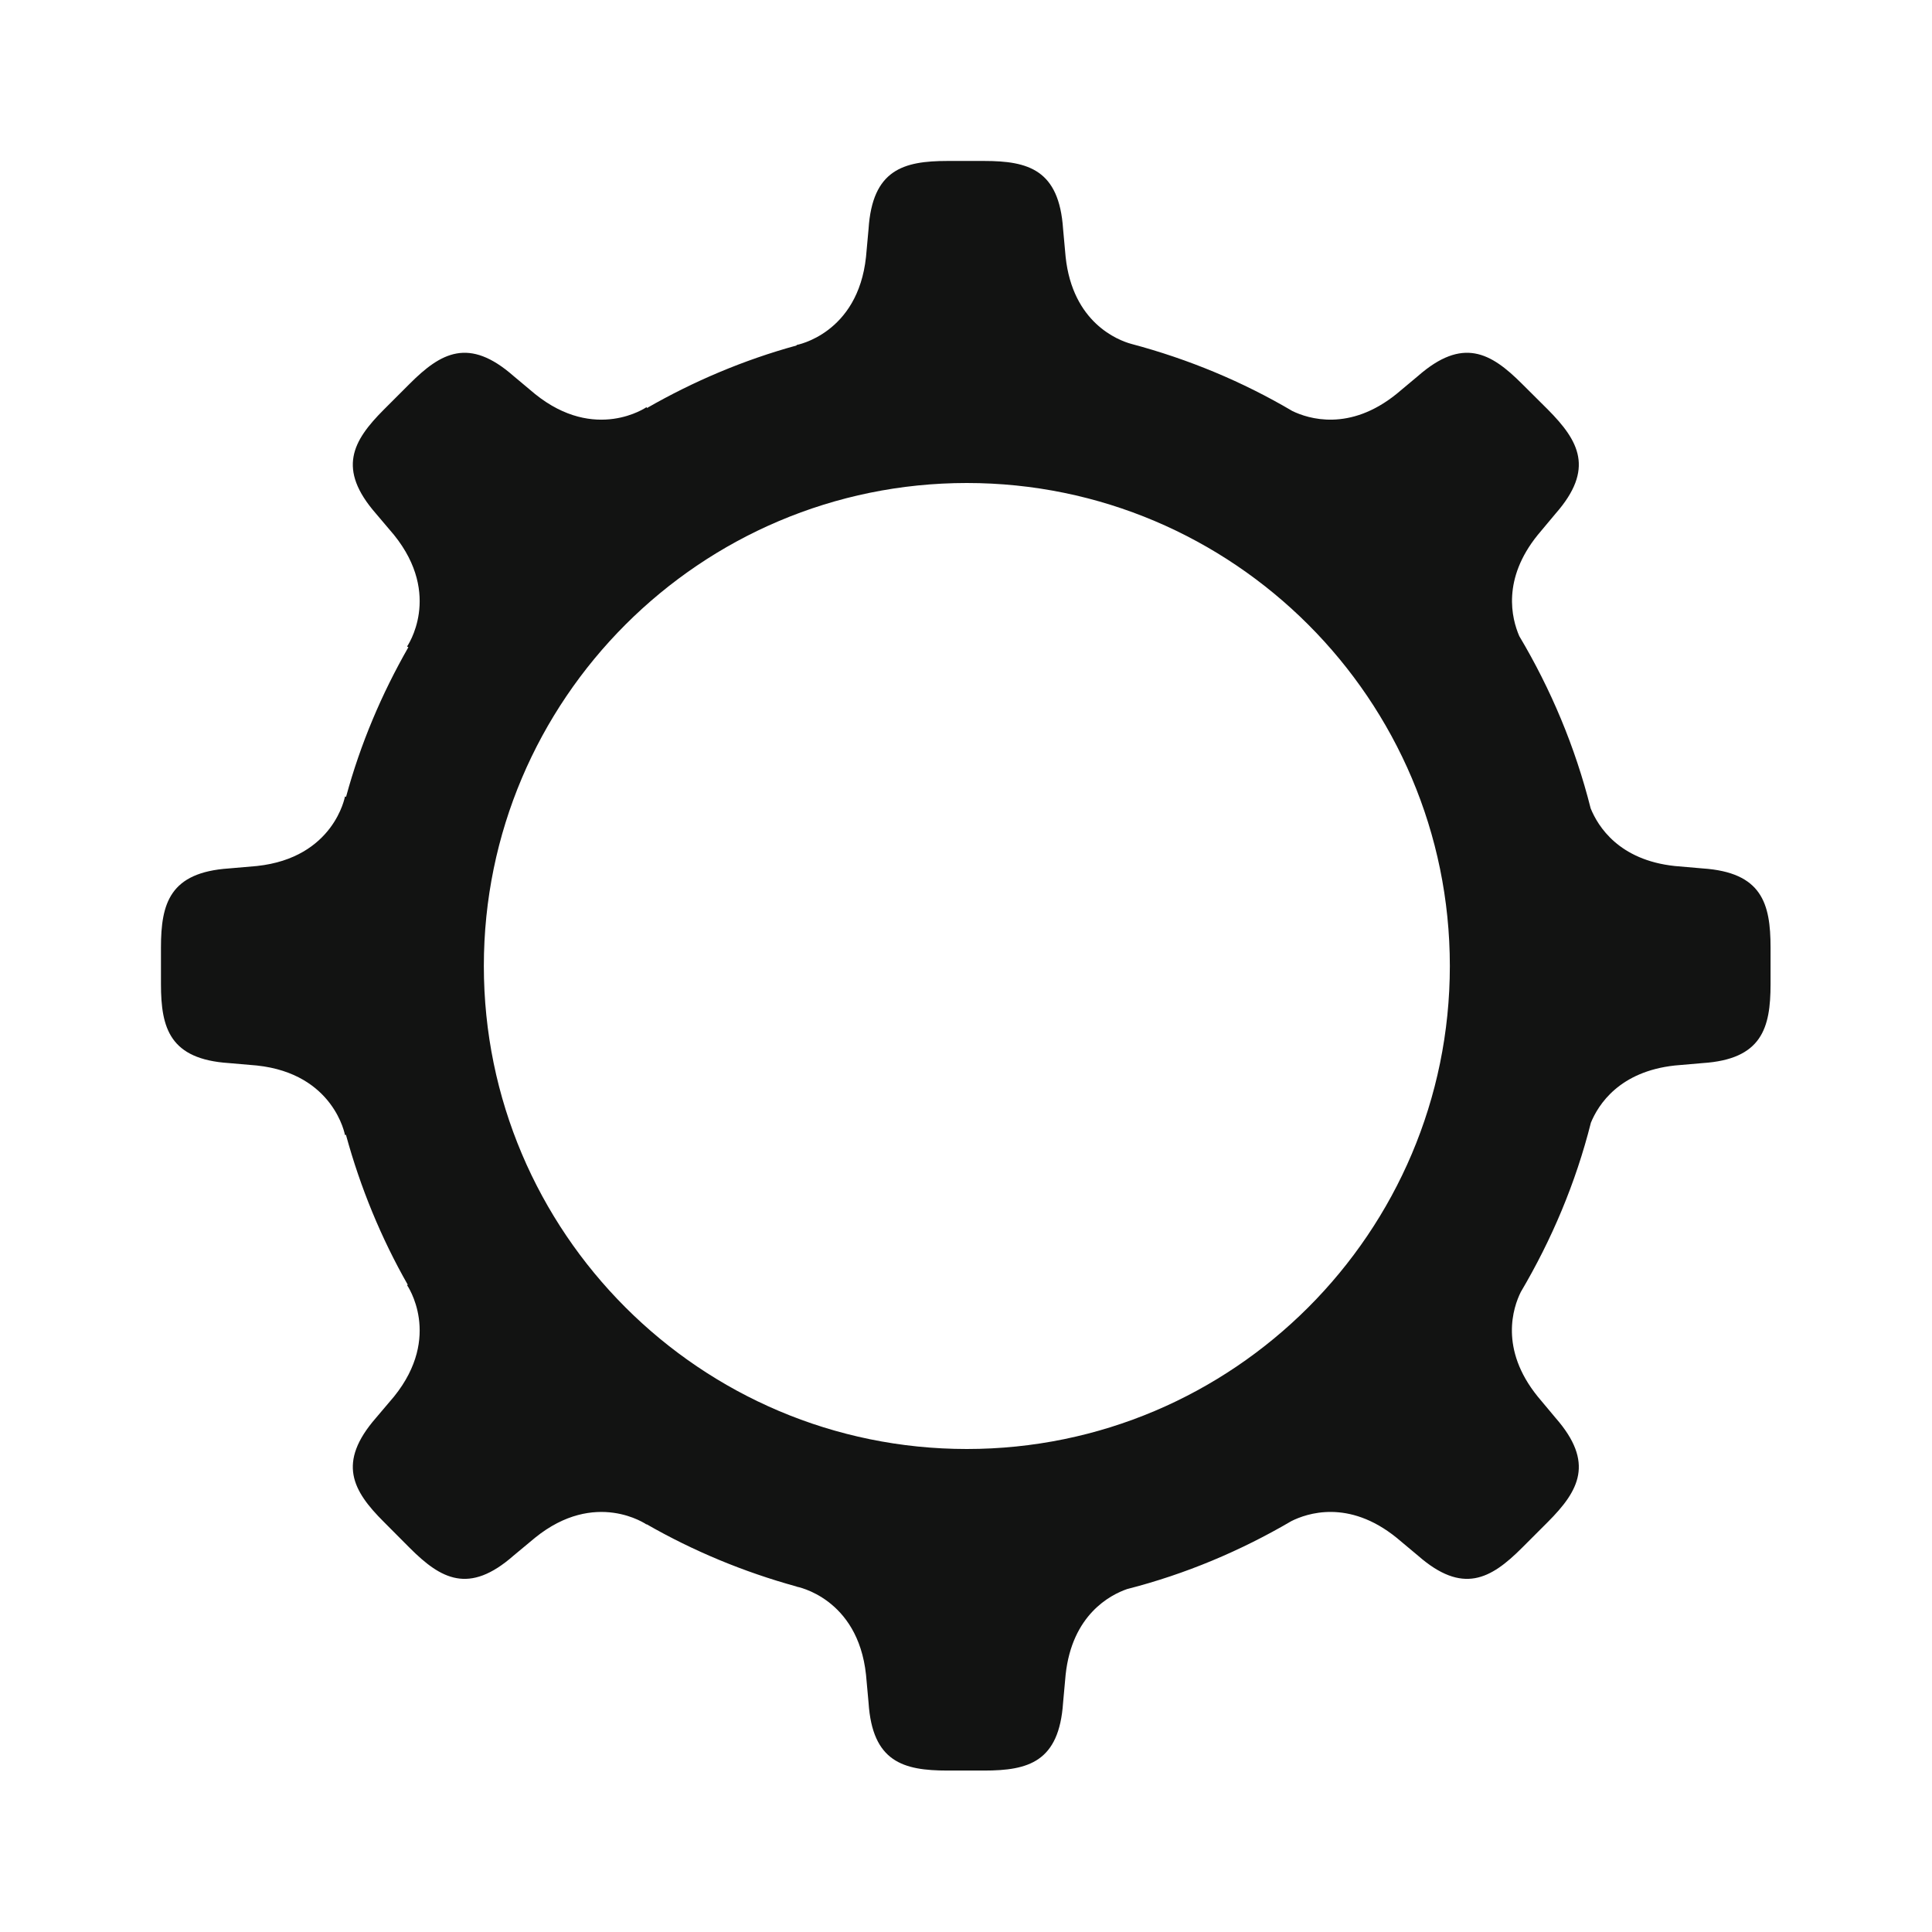 <svg width="16" height="16" viewBox="0 0 16 16" fill="none" xmlns="http://www.w3.org/2000/svg">
<path fill-rule="evenodd" clip-rule="evenodd" d="M8.007 12C5.801 12 4.007 10.206 4.007 8C4.007 5.794 5.801 4 8.007 4C10.213 4 12.007 5.794 12.007 8C12.007 10.206 10.213 12 8.007 12M14.101 7.192L13.87 7.172C13.408 7.123 13.234 6.845 13.173 6.694C13.045 6.186 12.844 5.708 12.582 5.268C12.519 5.122 12.437 4.798 12.735 4.43L12.883 4.253C13.207 3.884 13.077 3.652 12.819 3.392L12.604 3.178C12.345 2.919 12.113 2.79 11.743 3.114L11.566 3.262C11.176 3.577 10.835 3.468 10.703 3.404C10.291 3.161 9.843 2.974 9.369 2.848C9.259 2.818 8.883 2.673 8.825 2.127L8.804 1.896C8.771 1.406 8.517 1.333 8.15 1.333H7.847C7.48 1.333 7.225 1.406 7.193 1.896L7.172 2.127C7.104 2.766 6.597 2.857 6.597 2.857C6.597 2.858 6.597 2.86 6.597 2.861C6.159 2.981 5.743 3.158 5.358 3.379C5.357 3.377 5.356 3.374 5.354 3.372C5.354 3.372 4.931 3.666 4.431 3.263L4.253 3.114C3.884 2.79 3.652 2.919 3.393 3.178L3.179 3.392C2.919 3.652 2.791 3.884 3.113 4.253L3.263 4.43C3.667 4.931 3.371 5.354 3.371 5.354C3.375 5.356 3.379 5.358 3.382 5.36C3.161 5.746 2.985 6.16 2.866 6.599C2.863 6.598 2.859 6.597 2.857 6.596C2.857 6.596 2.767 7.104 2.127 7.172L1.896 7.192C1.407 7.225 1.333 7.48 1.333 7.847V8.15C1.333 8.516 1.407 8.772 1.896 8.804L2.127 8.824C2.767 8.892 2.857 9.4 2.857 9.4C2.859 9.4 2.862 9.399 2.865 9.398C2.985 9.837 3.157 10.254 3.377 10.64C3.375 10.641 3.373 10.641 3.371 10.643C3.371 10.643 3.667 11.066 3.263 11.566L3.113 11.743C2.791 12.113 2.919 12.345 3.179 12.604L3.393 12.819C3.652 13.078 3.884 13.207 4.253 12.883L4.431 12.735C4.931 12.33 5.354 12.625 5.354 12.625C5.355 12.624 5.355 12.624 5.355 12.623C5.742 12.845 6.158 13.018 6.597 13.139V13.14C6.597 13.14 7.104 13.231 7.172 13.87L7.193 14.101C7.225 14.591 7.48 14.663 7.847 14.663H8.15C8.517 14.663 8.771 14.591 8.804 14.101L8.825 13.87C8.878 13.372 9.195 13.208 9.334 13.16C9.819 13.036 10.275 12.843 10.695 12.597C10.821 12.534 11.167 12.412 11.566 12.735L11.743 12.883C12.113 13.207 12.345 13.078 12.604 12.819L12.819 12.604C13.077 12.345 13.207 12.113 12.883 11.743L12.735 11.566C12.415 11.171 12.531 10.827 12.595 10.699C12.85 10.267 13.049 9.798 13.175 9.298C13.237 9.147 13.411 8.874 13.87 8.824L14.101 8.804C14.59 8.772 14.663 8.516 14.663 8.15V7.847C14.663 7.48 14.59 7.225 14.101 7.192" fill="#121312"/>
</svg>
